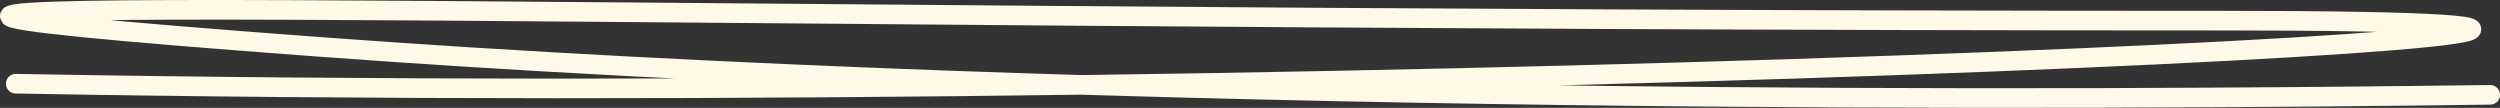 <svg width="255" height="11" viewBox="0 0 255 11" fill="none" xmlns="http://www.w3.org/2000/svg">
<rect x="0" y="0" width="255" height="11" fill="#333333" stroke="none"/>
<path d="M1.605 8.537C147.007 11.185 317.557 2.105 226.566 2.105C47.776 2.105 -54.179 -1.678 32.239 4.754C114.447 10.872 214.22 10.203 254 9.672" stroke="#FFF9E8" stroke-width="2" stroke-linecap="round"/>
</svg>
